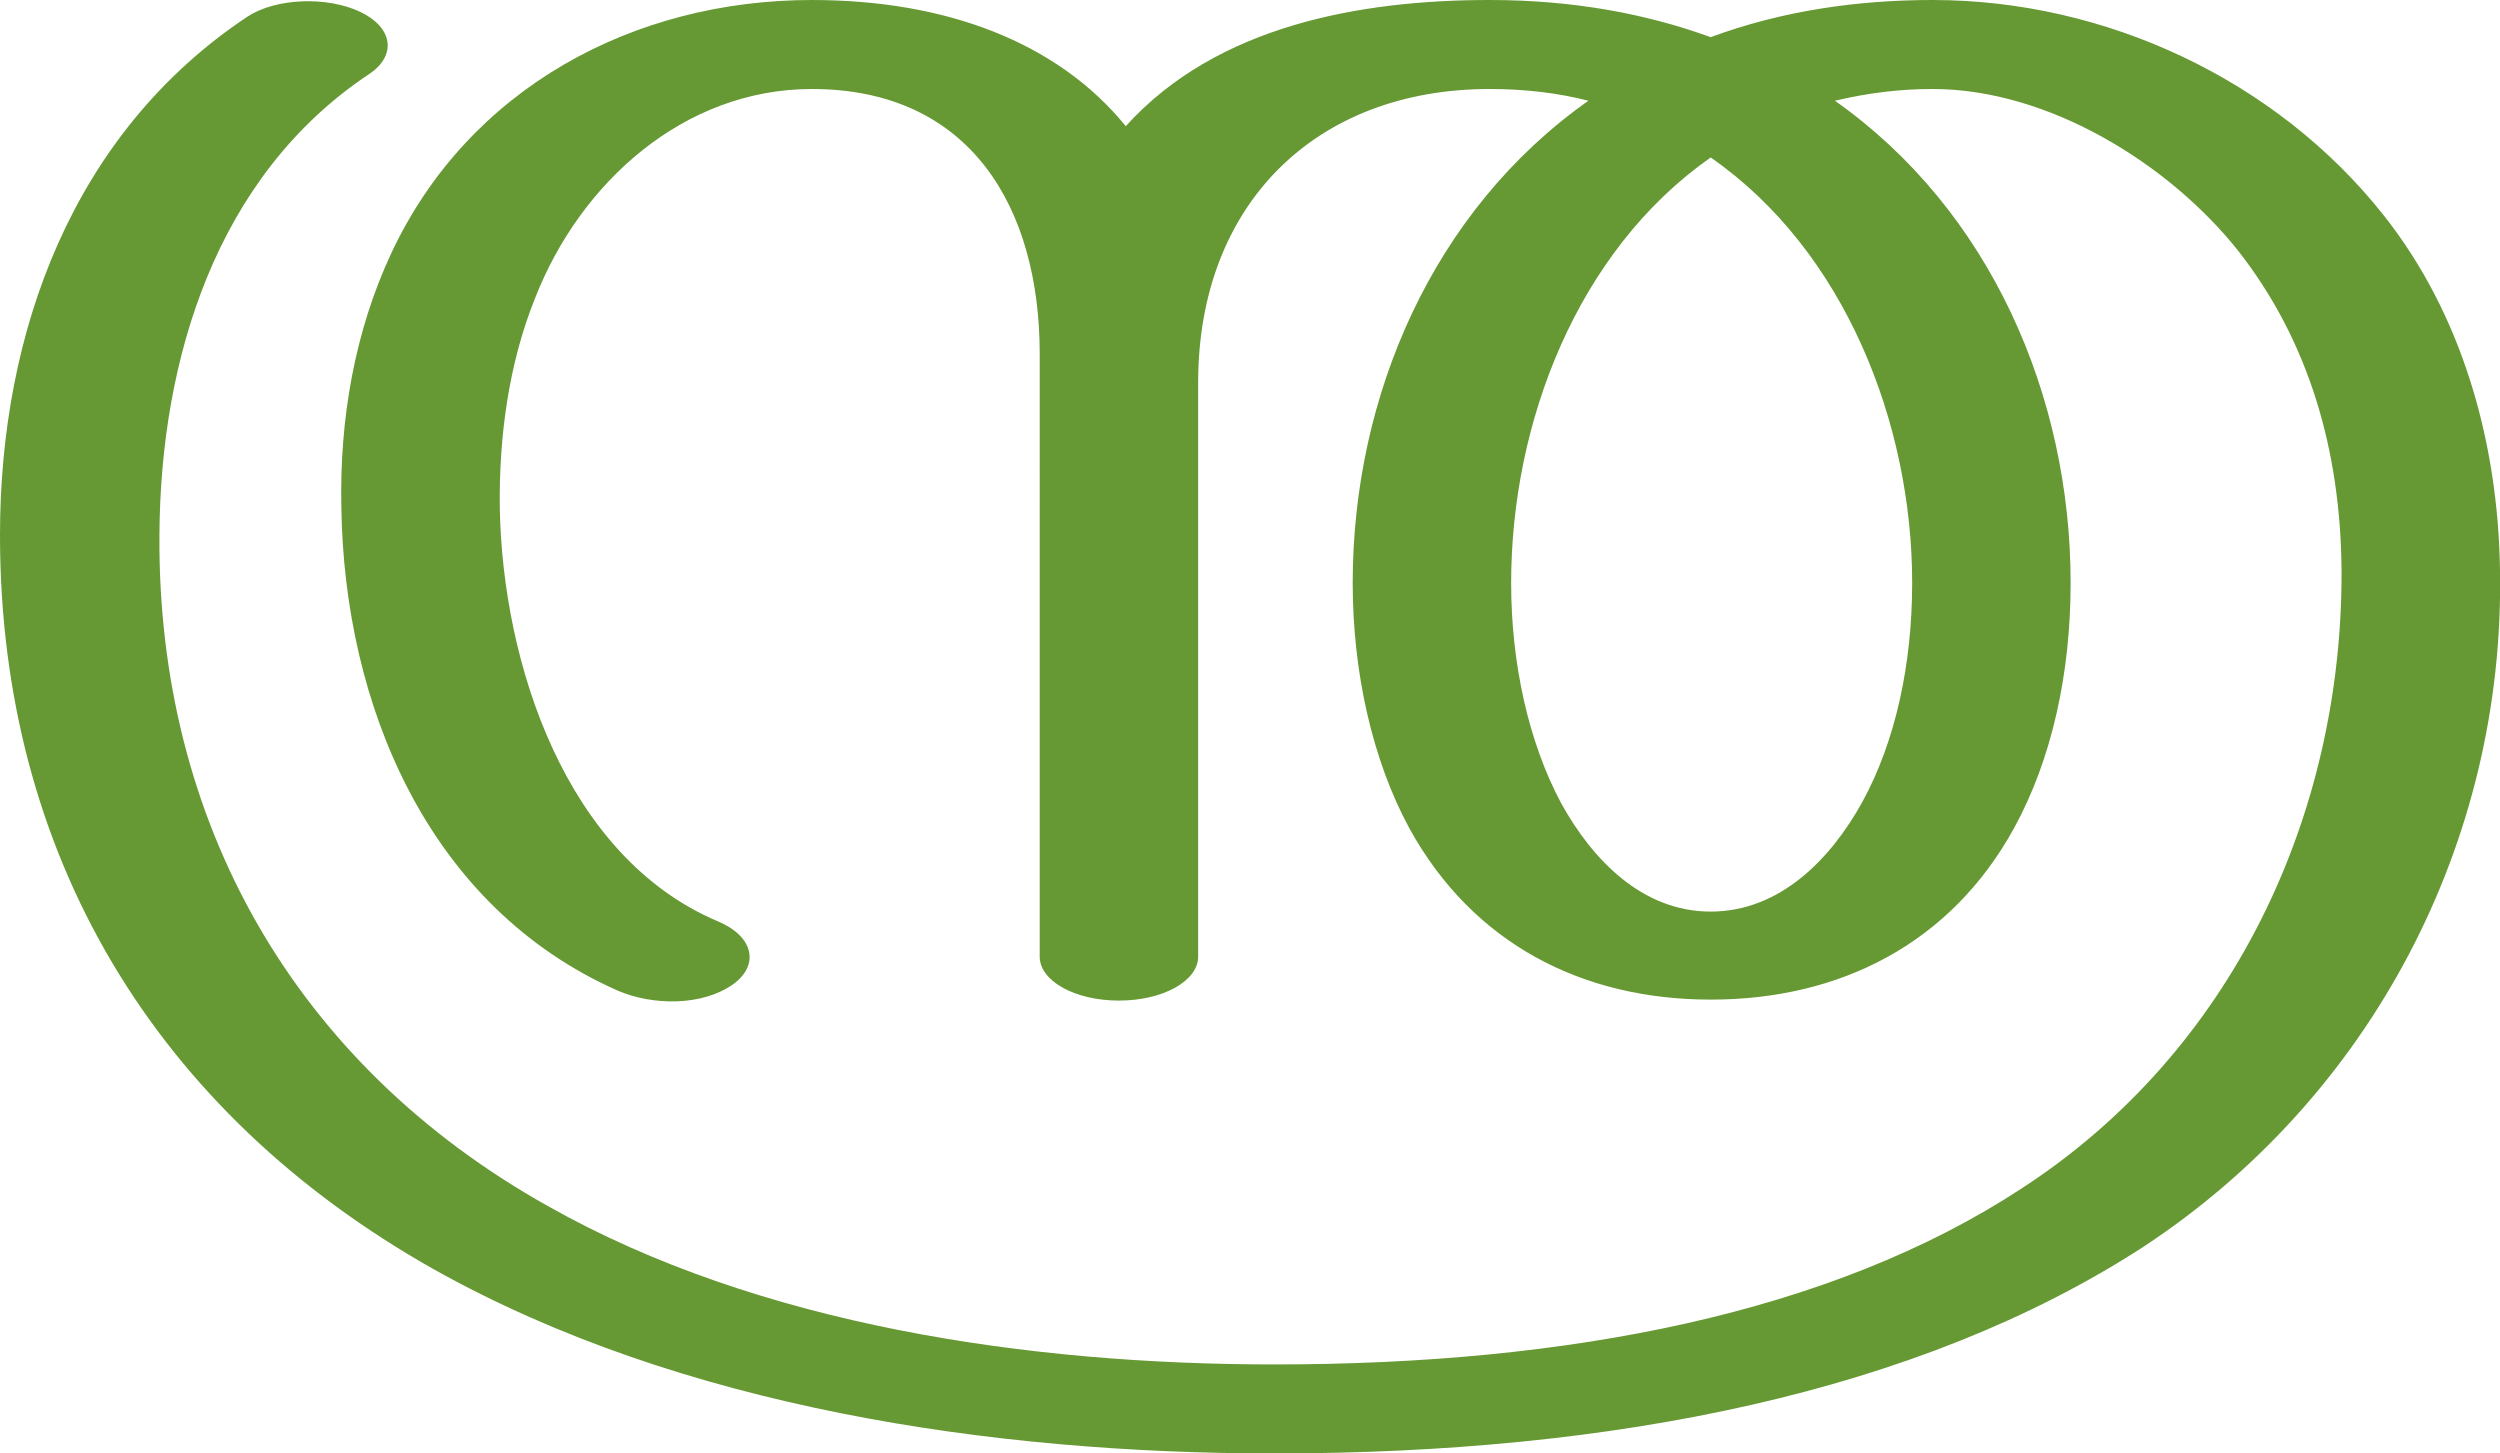 <?xml version="1.0" encoding="UTF-8" standalone="no"?>
<!-- Creator: CorelDRAW X8 -->

<svg
   xmlns:dc="http://purl.org/dc/elements/1.1/"
   xmlns:cc="http://creativecommons.org/ns#"
   xmlns:rdf="http://www.w3.org/1999/02/22-rdf-syntax-ns#"
   xmlns:svg="http://www.w3.org/2000/svg"
   xmlns="http://www.w3.org/2000/svg"
   xmlns:sodipodi="http://sodipodi.sourceforge.net/DTD/sodipodi-0.dtd"
   xmlns:inkscape="http://www.inkscape.org/namespaces/inkscape"
   xml:space="preserve"
   width="2556px"
   height="1486px"
   version="1.1"
   style="shape-rendering:geometricPrecision; text-rendering:geometricPrecision; image-rendering:optimizeQuality; fill-rule:evenodd; clip-rule:evenodd"
   viewBox="0 0 2556 1486"
   id="svg10"
   sodipodi:docname="ന്ത്ര.svg"
   inkscape:version="0.92.3 (2405546, 2018-03-11)"><sodipodi:namedview
   pagecolor="#ffffff"
   bordercolor="#666666"
   borderopacity="1"
   objecttolerance="10"
   gridtolerance="10"
   guidetolerance="10"
   inkscape:pageopacity="0"
   inkscape:pageshadow="2"
   inkscape:window-width="1062"
   inkscape:window-height="497"
   id="namedview12"
   showgrid="false"
   inkscape:zoom="0.15881561"
   inkscape:cx="629.44915"
   inkscape:cy="743"
   inkscape:window-x="0"
   inkscape:window-y="0"
   inkscape:window-maximized="0"
   inkscape:current-layer="Layer_x0020_1" />
 <defs
   id="defs4">
  <style
   type="text/css"
   id="style2">
   <![CDATA[
    .fil0 {fill:#669933;fill-rule:nonzero}
   ]]>
  </style>
 </defs>
 <g
   id="Layer_x0020_1">
  <path
   class="fil0"
   d="m 750,1006 c -32,23 -83,22 -118,7 C 437,927 352,720 349,519 347,428 363,338 400,259 479,90 648,0 830,0 967,0 1081,43 1151,129 1244,26 1391,0 1523,0 c 85,0 160,14 226,38 73,-27 150,-38 227,-38 176,0 351,81 461,220 80,101 117,231 119,363 5,278 -132,539 -365,692 -230,149 -542,211 -888,211 -289,0 -607,-47 -859,-188 C 158,1137 0,873 0,547 0,340 74,136 253,17 c 29,-19 81,-21 115,-5 34,16 38,45 9,64 -156,104 -213,291 -214,471 -2,293 138,541 397,686 216,122 492,162 743,162 300,0 569,-52 764,-180 214,-139 328,-380 327,-632 -1,-122 -33,-234 -106,-327 -71,-89 -194,-165 -312,-165 -34,0 -66,4 -100,12 159,112 241,302 241,493 0,92 -19,180 -58,251 -65,118 -178,175 -310,175 -131,0 -243,-57 -308,-175 -38,-70 -58,-160 -58,-251 0,-191 82,-381 241,-493 -31,-8 -65,-12 -101,-12 -179,0 -298,119 -298,300 v 587 c 0,25 -36,45 -81,45 -45,0 -81,-20 -81,-45 V 362 C 1063,212 992,91 830,91 699,91 593,187 547,305 c -27,67 -37,142 -36,215 3,158 67,356 223,422 36,15 43,44 16,64 z m 795,-410 c 0,83 18,163 51,225 32,58 83,111 153,111 71,0 123,-54 155,-112 34,-62 51,-141 51,-224 0,-163 -69,-340 -206,-435 -137,96 -204,272 -204,435 z"
   id="path7"
   inkscape:connector-curvature="0"
   style="fill:#669933;fill-rule:nonzero"
   sodipodi:nodetypes="ccccscscscccscscscccscccscscscscsssssssccccscscscs" />
 </g>
</svg>
